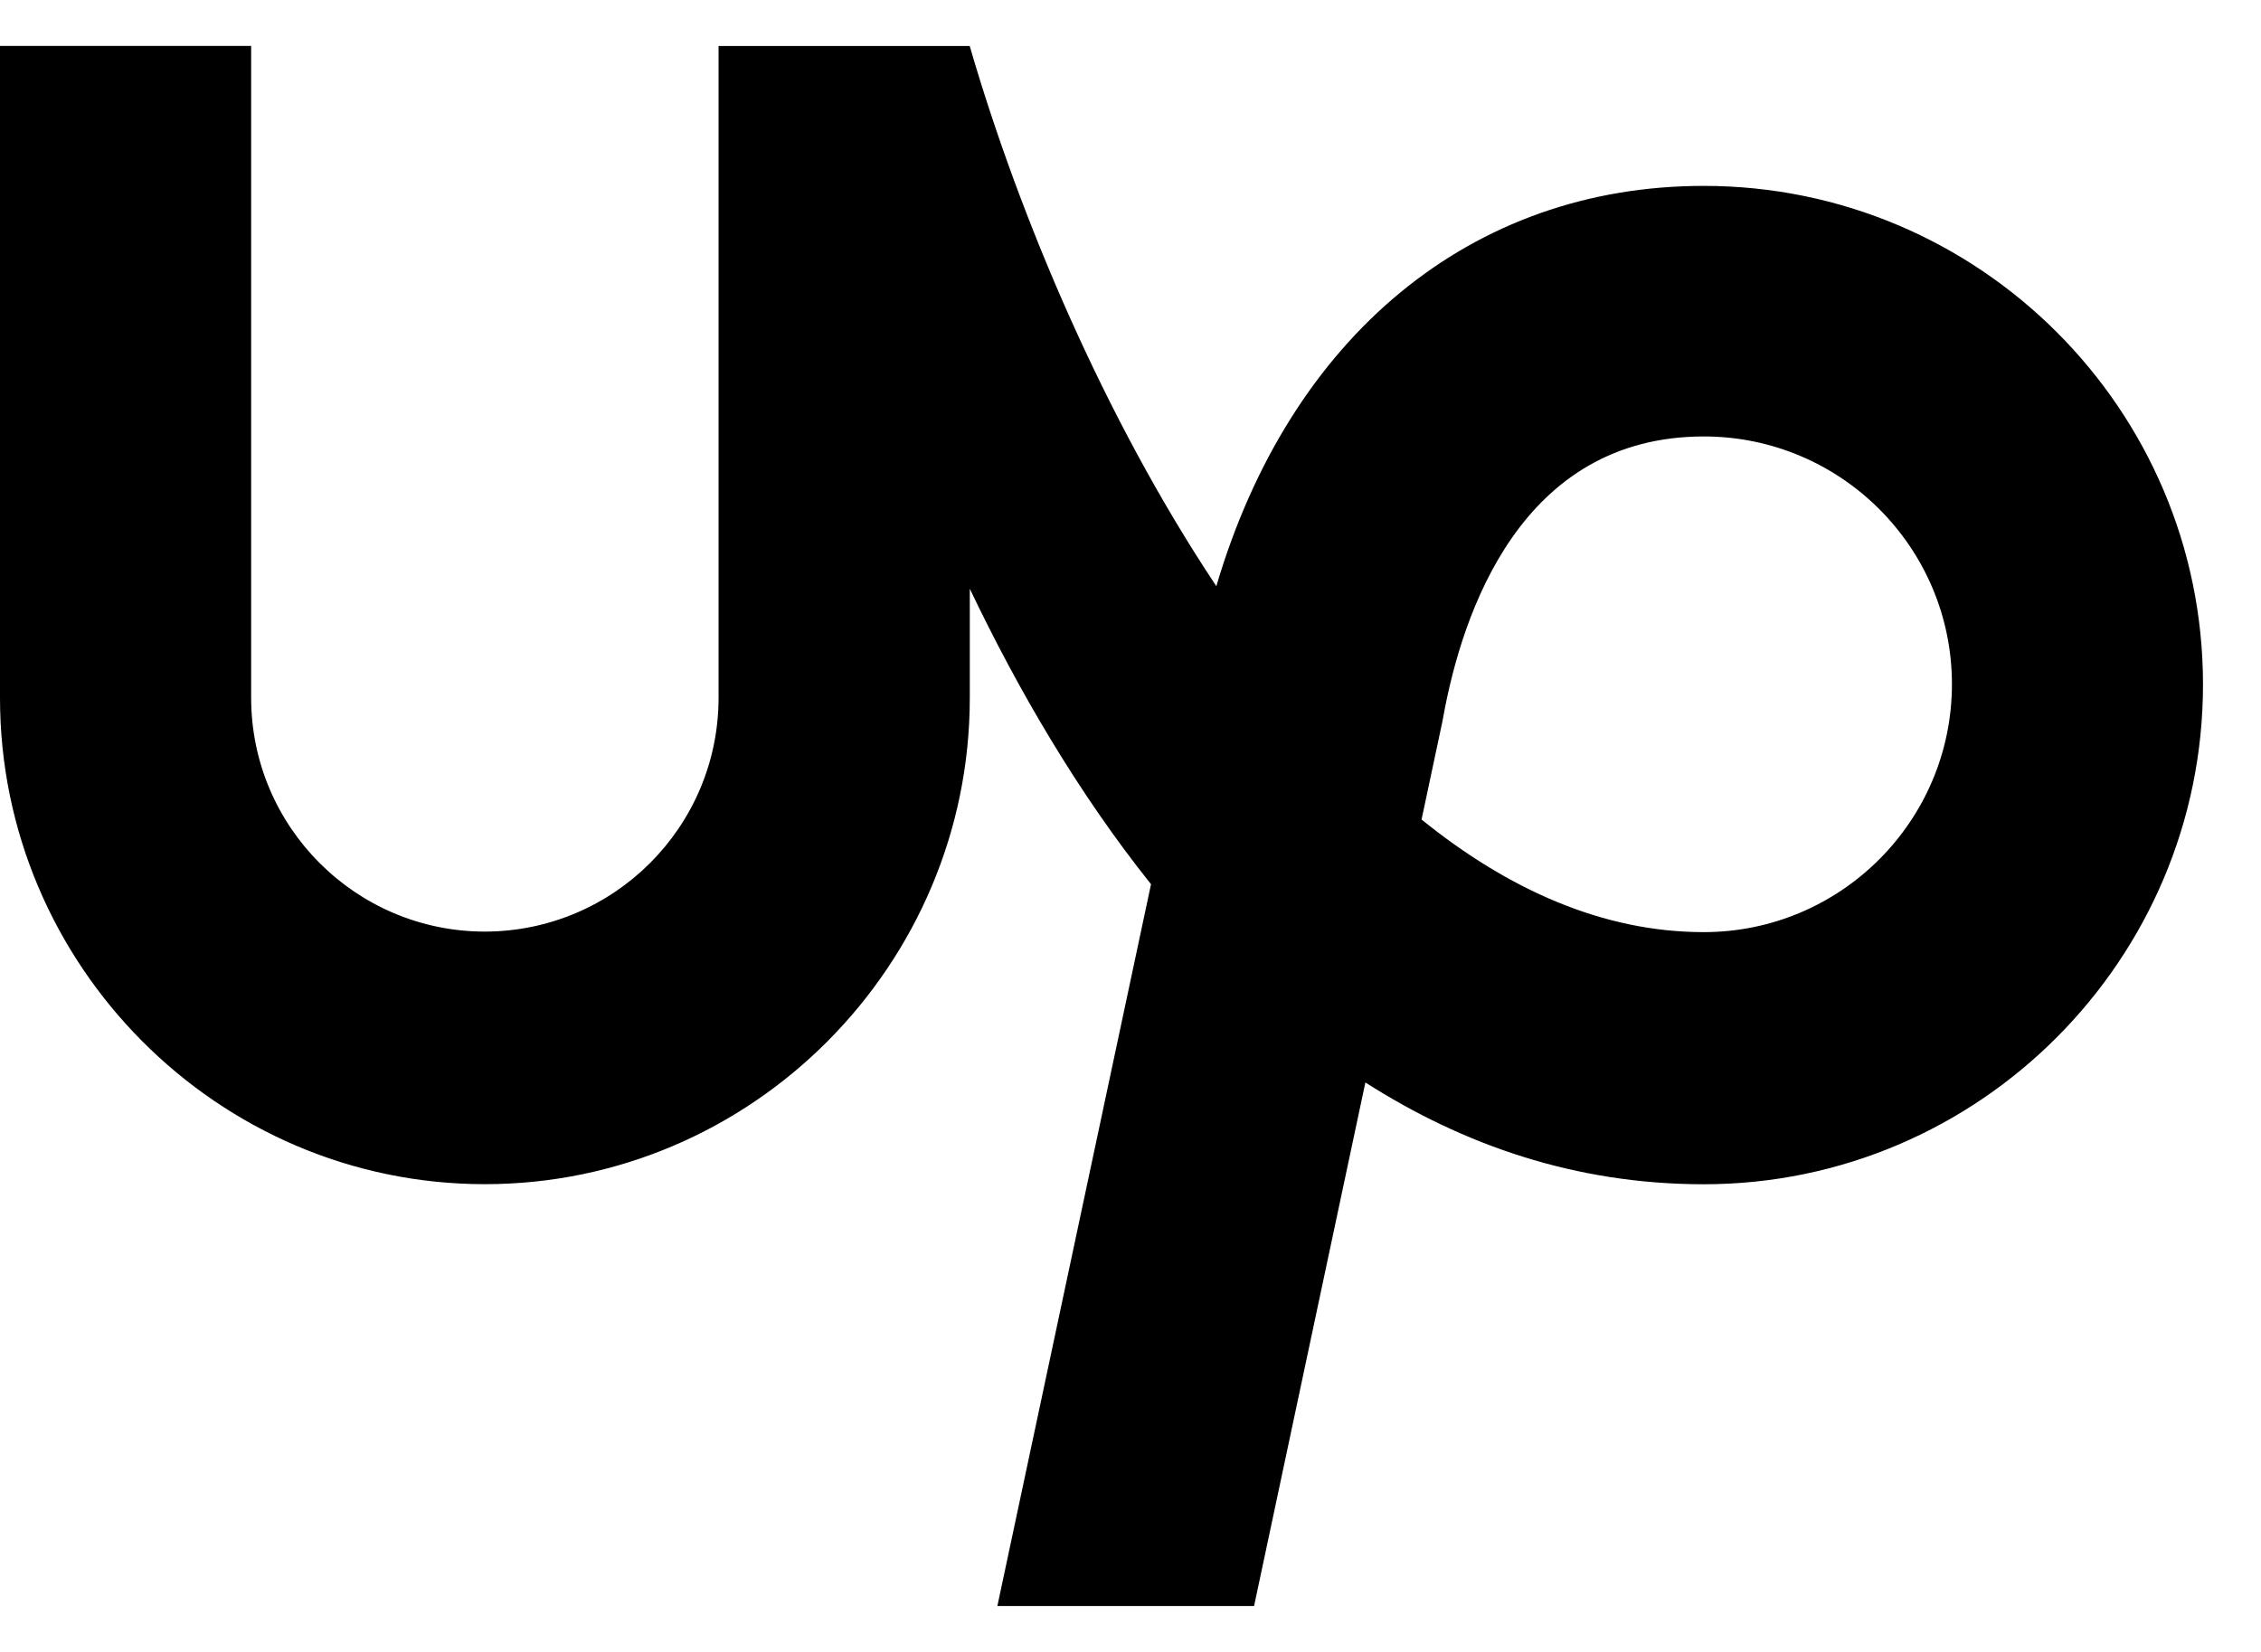 <svg width="26" height="19" viewBox="0 0 26 19" fill="none" xmlns="http://www.w3.org/2000/svg">
<path d="M19.592 2.138C16.912 2.138 14.832 3.876 13.987 6.742C12.699 4.808 11.72 2.486 11.151 0.529H8.263V8.029C8.261 9.511 7.059 10.713 5.574 10.715C4.09 10.713 2.89 9.509 2.888 8.029V0.528H0V8.027C0 11.1 2.503 13.62 5.575 13.62C8.65 13.62 11.152 11.1 11.152 8.027V6.772C11.71 7.94 12.4 9.124 13.236 10.17L11.469 18.472H14.421L15.701 12.45C16.823 13.167 18.113 13.621 19.592 13.621C22.759 13.621 25.333 11.035 25.333 7.873C25.333 4.709 22.759 2.138 19.592 2.138ZM19.592 10.721C18.429 10.721 17.339 10.228 16.347 9.426L16.588 8.292L16.596 8.248C16.815 7.042 17.493 5.02 19.593 5.02C21.168 5.02 22.446 6.298 22.446 7.87C22.445 9.442 21.167 10.721 19.592 10.721Z" fill="black"/>
</svg>
